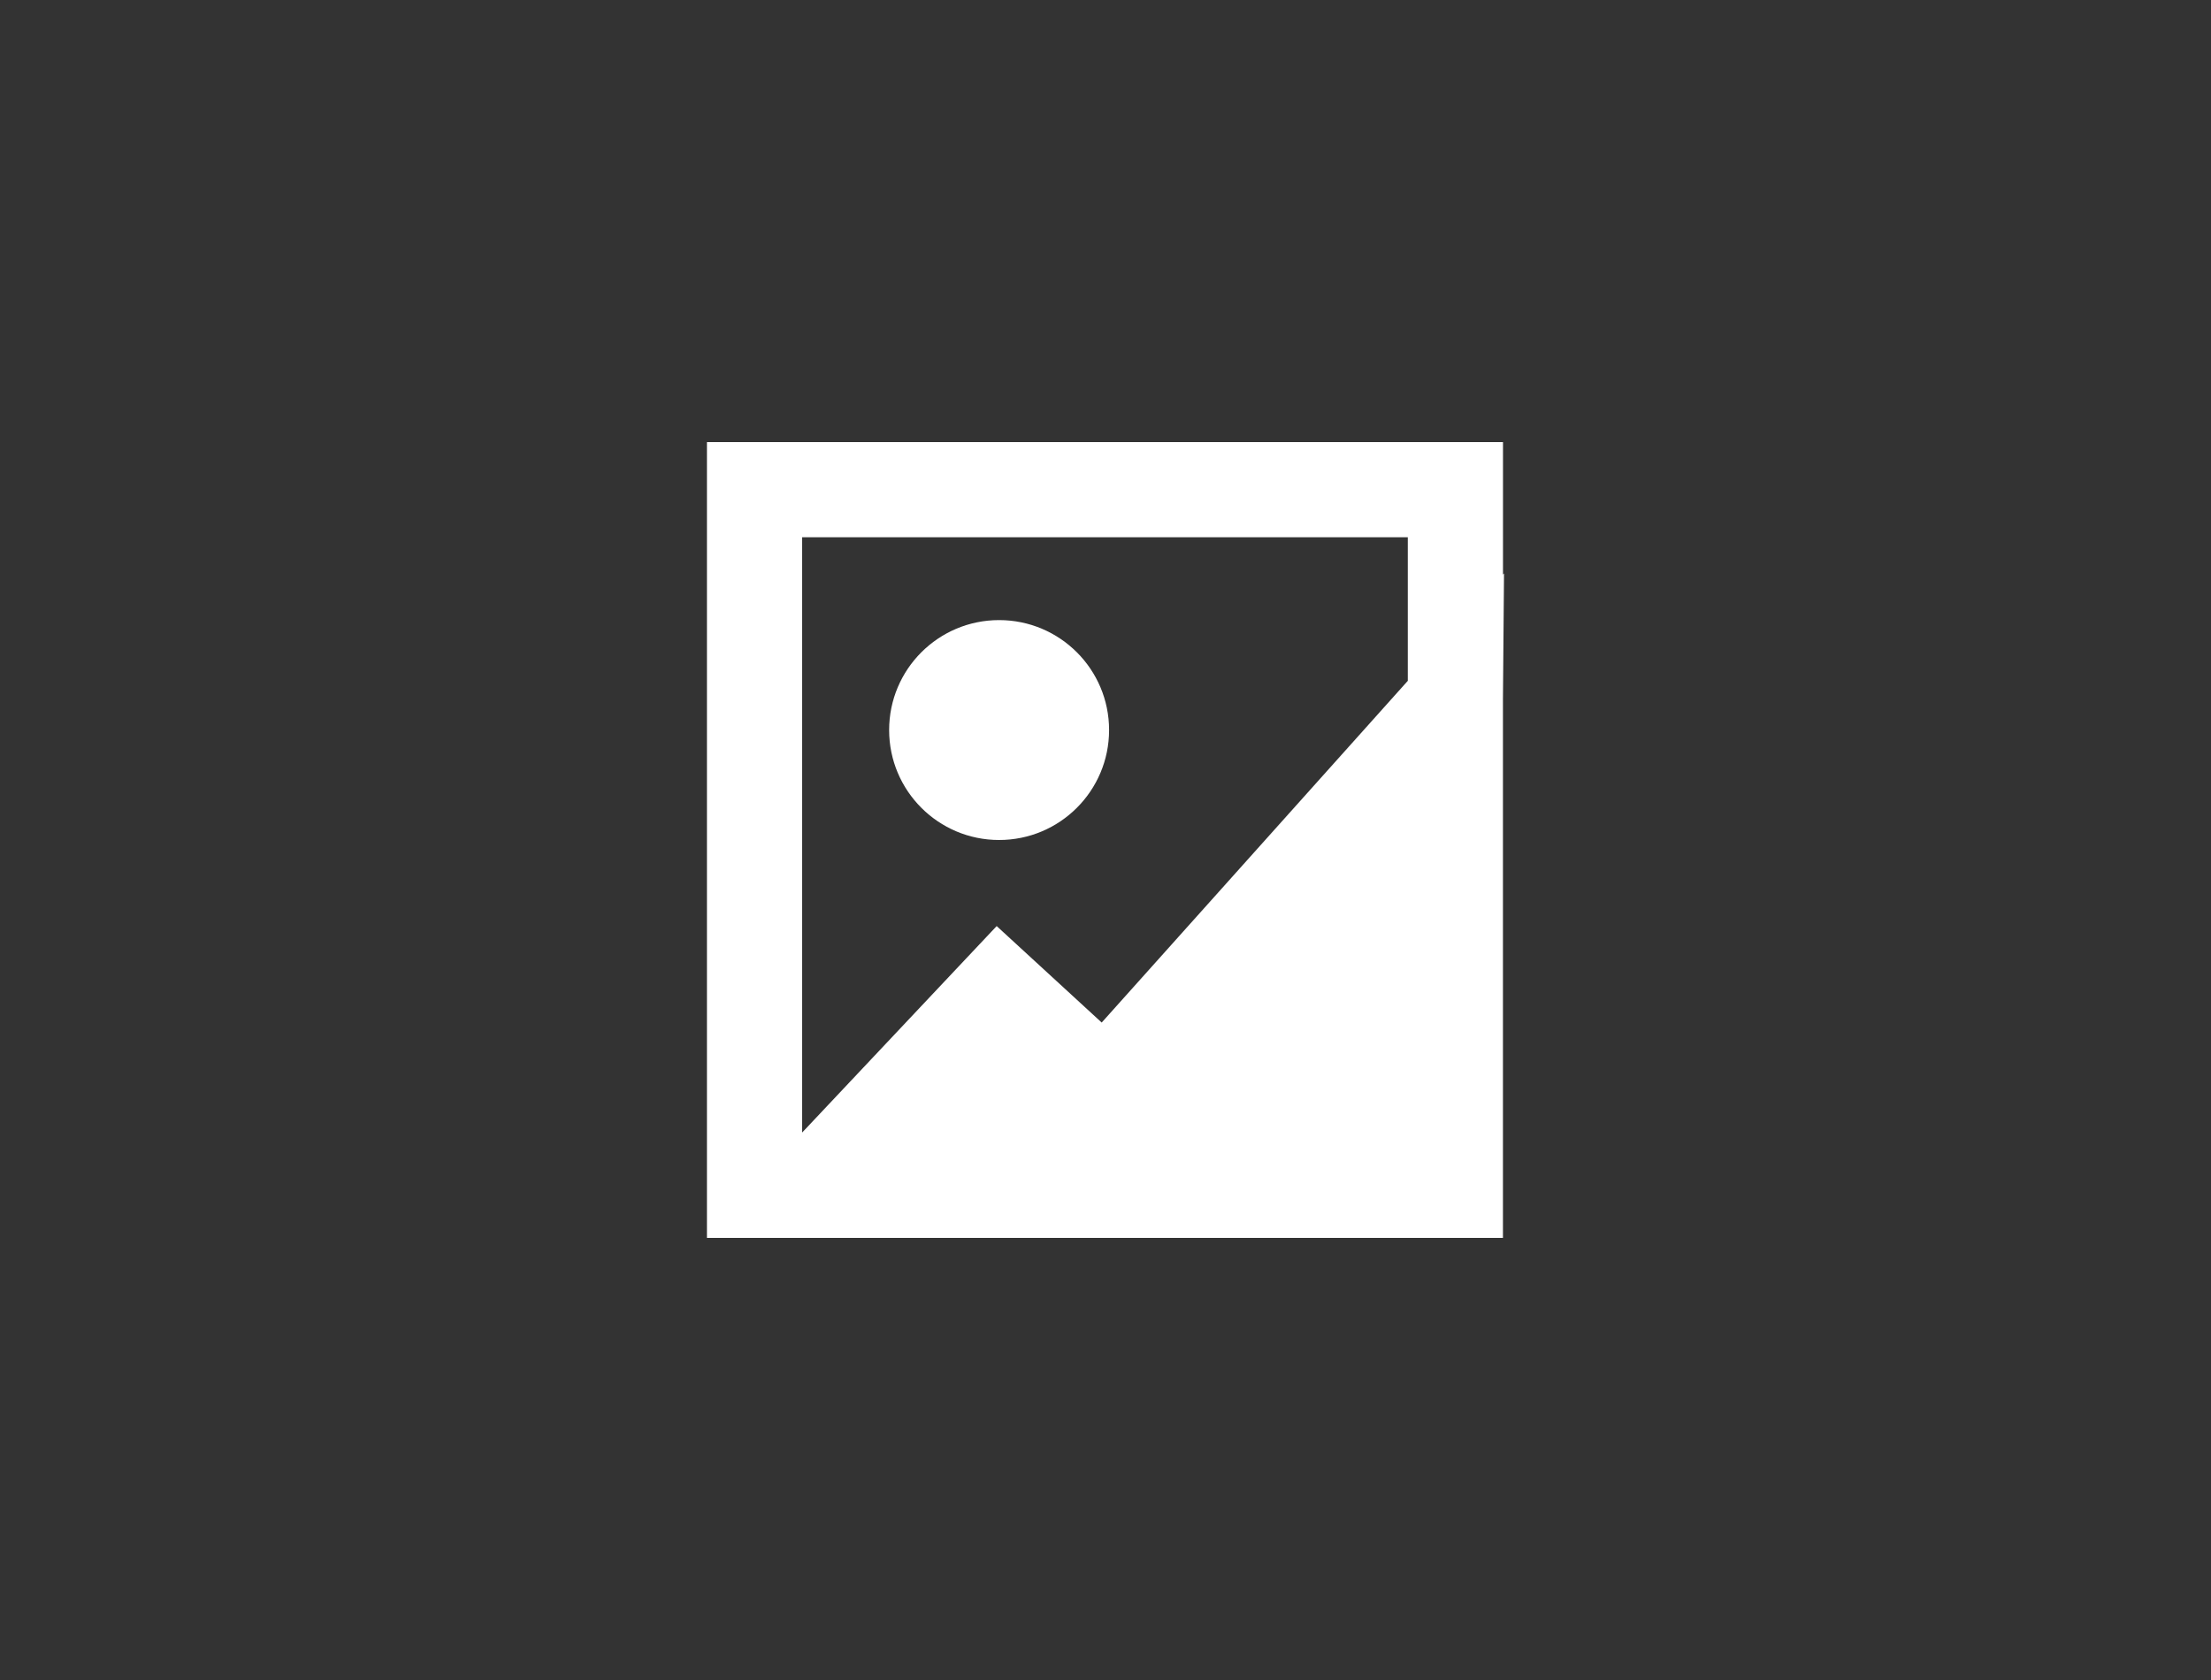 <?xml version="1.0" encoding="utf-8"?>
<!-- Generator: Adobe Illustrator 16.0.4, SVG Export Plug-In . SVG Version: 6.00 Build 0)  -->
<!DOCTYPE svg PUBLIC "-//W3C//DTD SVG 1.1//EN" "http://www.w3.org/Graphics/SVG/1.1/DTD/svg11.dtd">
<svg version="1.1" id="Layer_1" xmlns="http://www.w3.org/2000/svg" xmlns:xlink="http://www.w3.org/1999/xlink" x="0px" y="0px"
	 width="50px" height="38px" viewBox="0 0 50 38" enable-background="new 0 0 50 38" xml:space="preserve">
<rect x="0" y="0" width="50" height="38" fill="#333333" stroke="none"/>
<circle fill="#FFFFFF" cx="22.594" cy="16.513" r="2.487"/>
<path fill="#FFFFFF" d="M34.012,12.971l-0.023,0.026V10H15.987v18h18.001V15.817L34.012,12.971z M31.836,12.152V15.4l-6.922,7.729
	l-2.375-2.182l-4.399,4.67V12.152H31.836z"/>
</svg>
